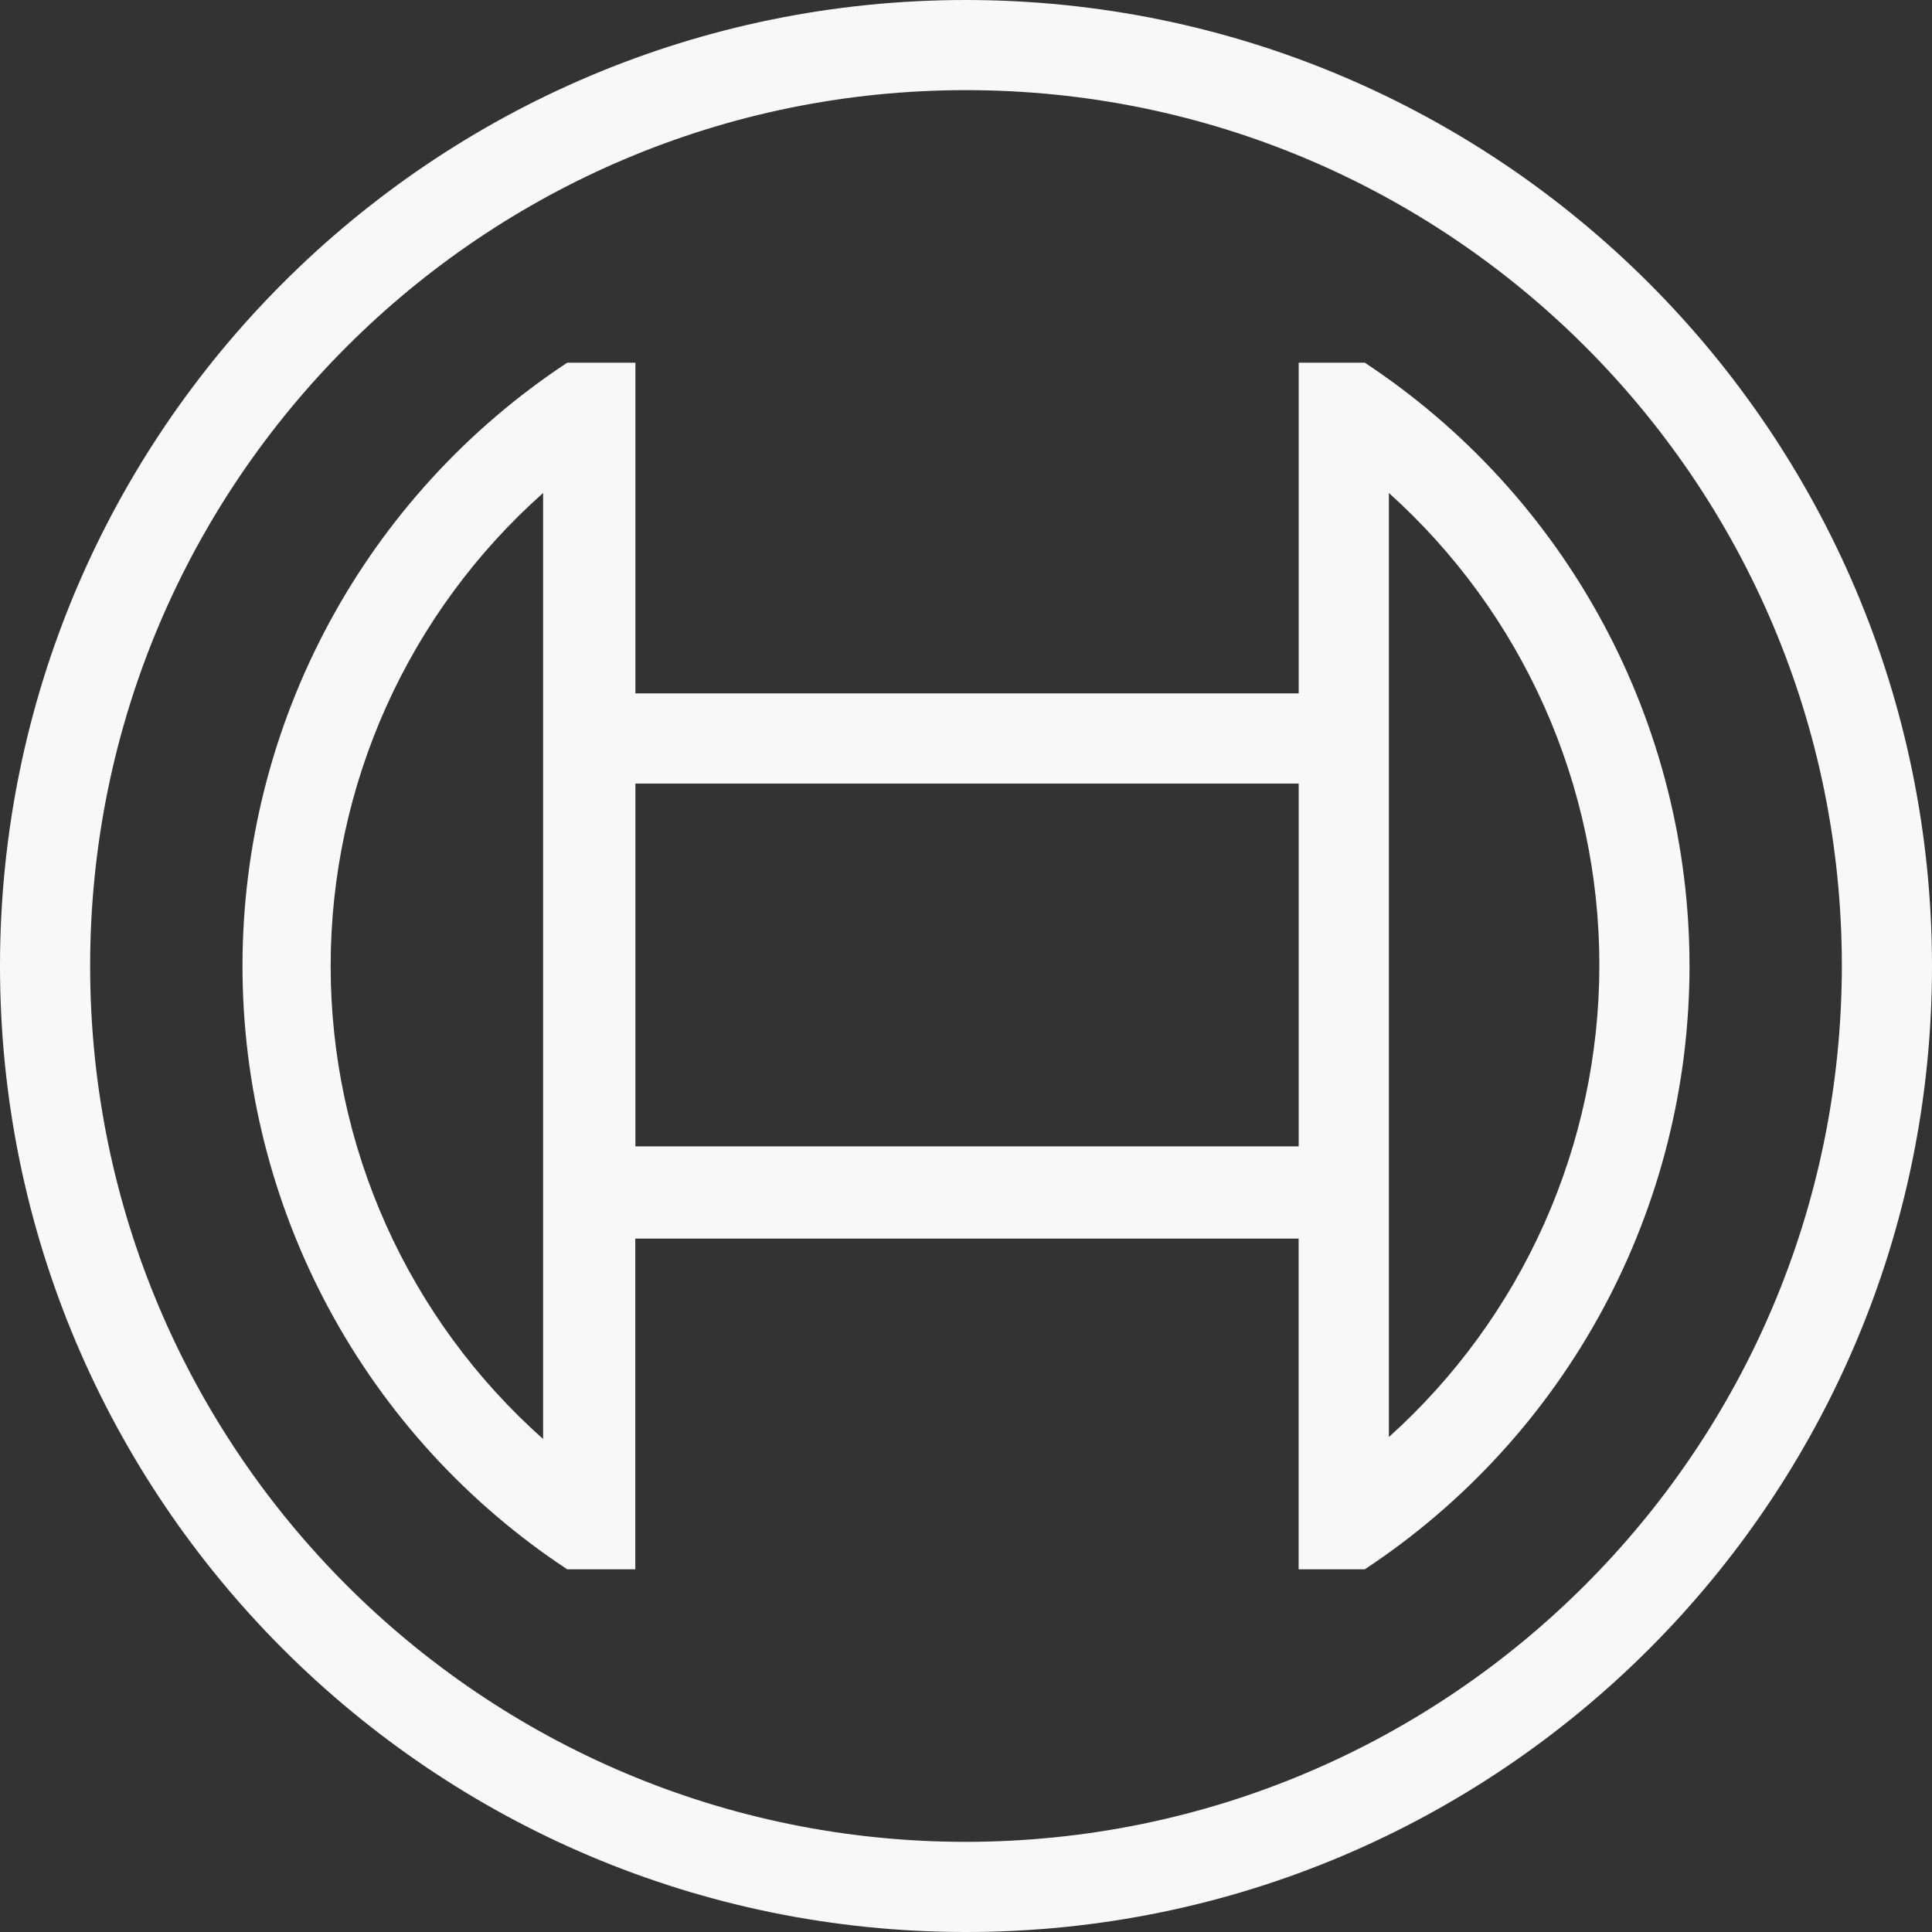 <svg width="35" height="35" viewBox="0 0 35 35" fill="none" xmlns="http://www.w3.org/2000/svg">
<rect x="0" y="0" width="35" height="35" fill="#333333" stroke="none"/>
<g clip-path="url(#clip0_16_139)">
<path d="M17.5 0C7.836 0 0 7.836 0 17.5C0 27.164 7.836 35 17.5 35C27.164 35 35 27.164 35 17.5C34.994 7.837 27.163 0.006 17.5 0ZM17.5 33.367C8.737 33.367 1.633 26.263 1.633 17.5C1.633 8.737 8.737 1.633 17.5 1.633C26.263 1.633 33.367 8.737 33.367 17.5C33.358 26.259 26.259 33.358 17.5 33.367ZM24.725 6.571H23.527V12.562H11.511V6.571H10.275C8.467 7.764 6.983 9.387 5.957 11.294C4.93 13.202 4.393 15.334 4.393 17.5C4.393 19.666 4.93 21.798 5.957 23.706C6.983 25.613 8.467 27.236 10.275 28.429H11.509V22.438H23.526V28.429H24.725C26.533 27.236 28.017 25.613 29.043 23.706C30.07 21.798 30.607 19.666 30.607 17.5C30.607 15.334 30.07 13.202 29.043 11.294C28.017 9.387 26.533 7.764 24.725 6.571ZM9.839 26.069C8.629 24.994 7.66 23.674 6.996 22.197C6.333 20.72 5.99 19.119 5.99 17.5C5.99 15.881 6.333 14.28 6.996 12.803C7.66 11.326 8.629 10.006 9.839 8.931V26.069ZM23.527 20.768H11.511V14.195H23.527V20.768ZM25.161 26.033V8.931C26.361 10.009 27.32 11.327 27.977 12.8C28.634 14.274 28.974 15.869 28.974 17.482C28.974 19.095 28.634 20.69 27.977 22.163C27.32 23.636 26.361 24.955 25.161 26.033Z" fill="#F8F8F8"/>
</g>
<defs>
<clipPath id="clip0_16_139">
<rect width="35" height="35" fill="white"/>
</clipPath>
</defs>
</svg>
